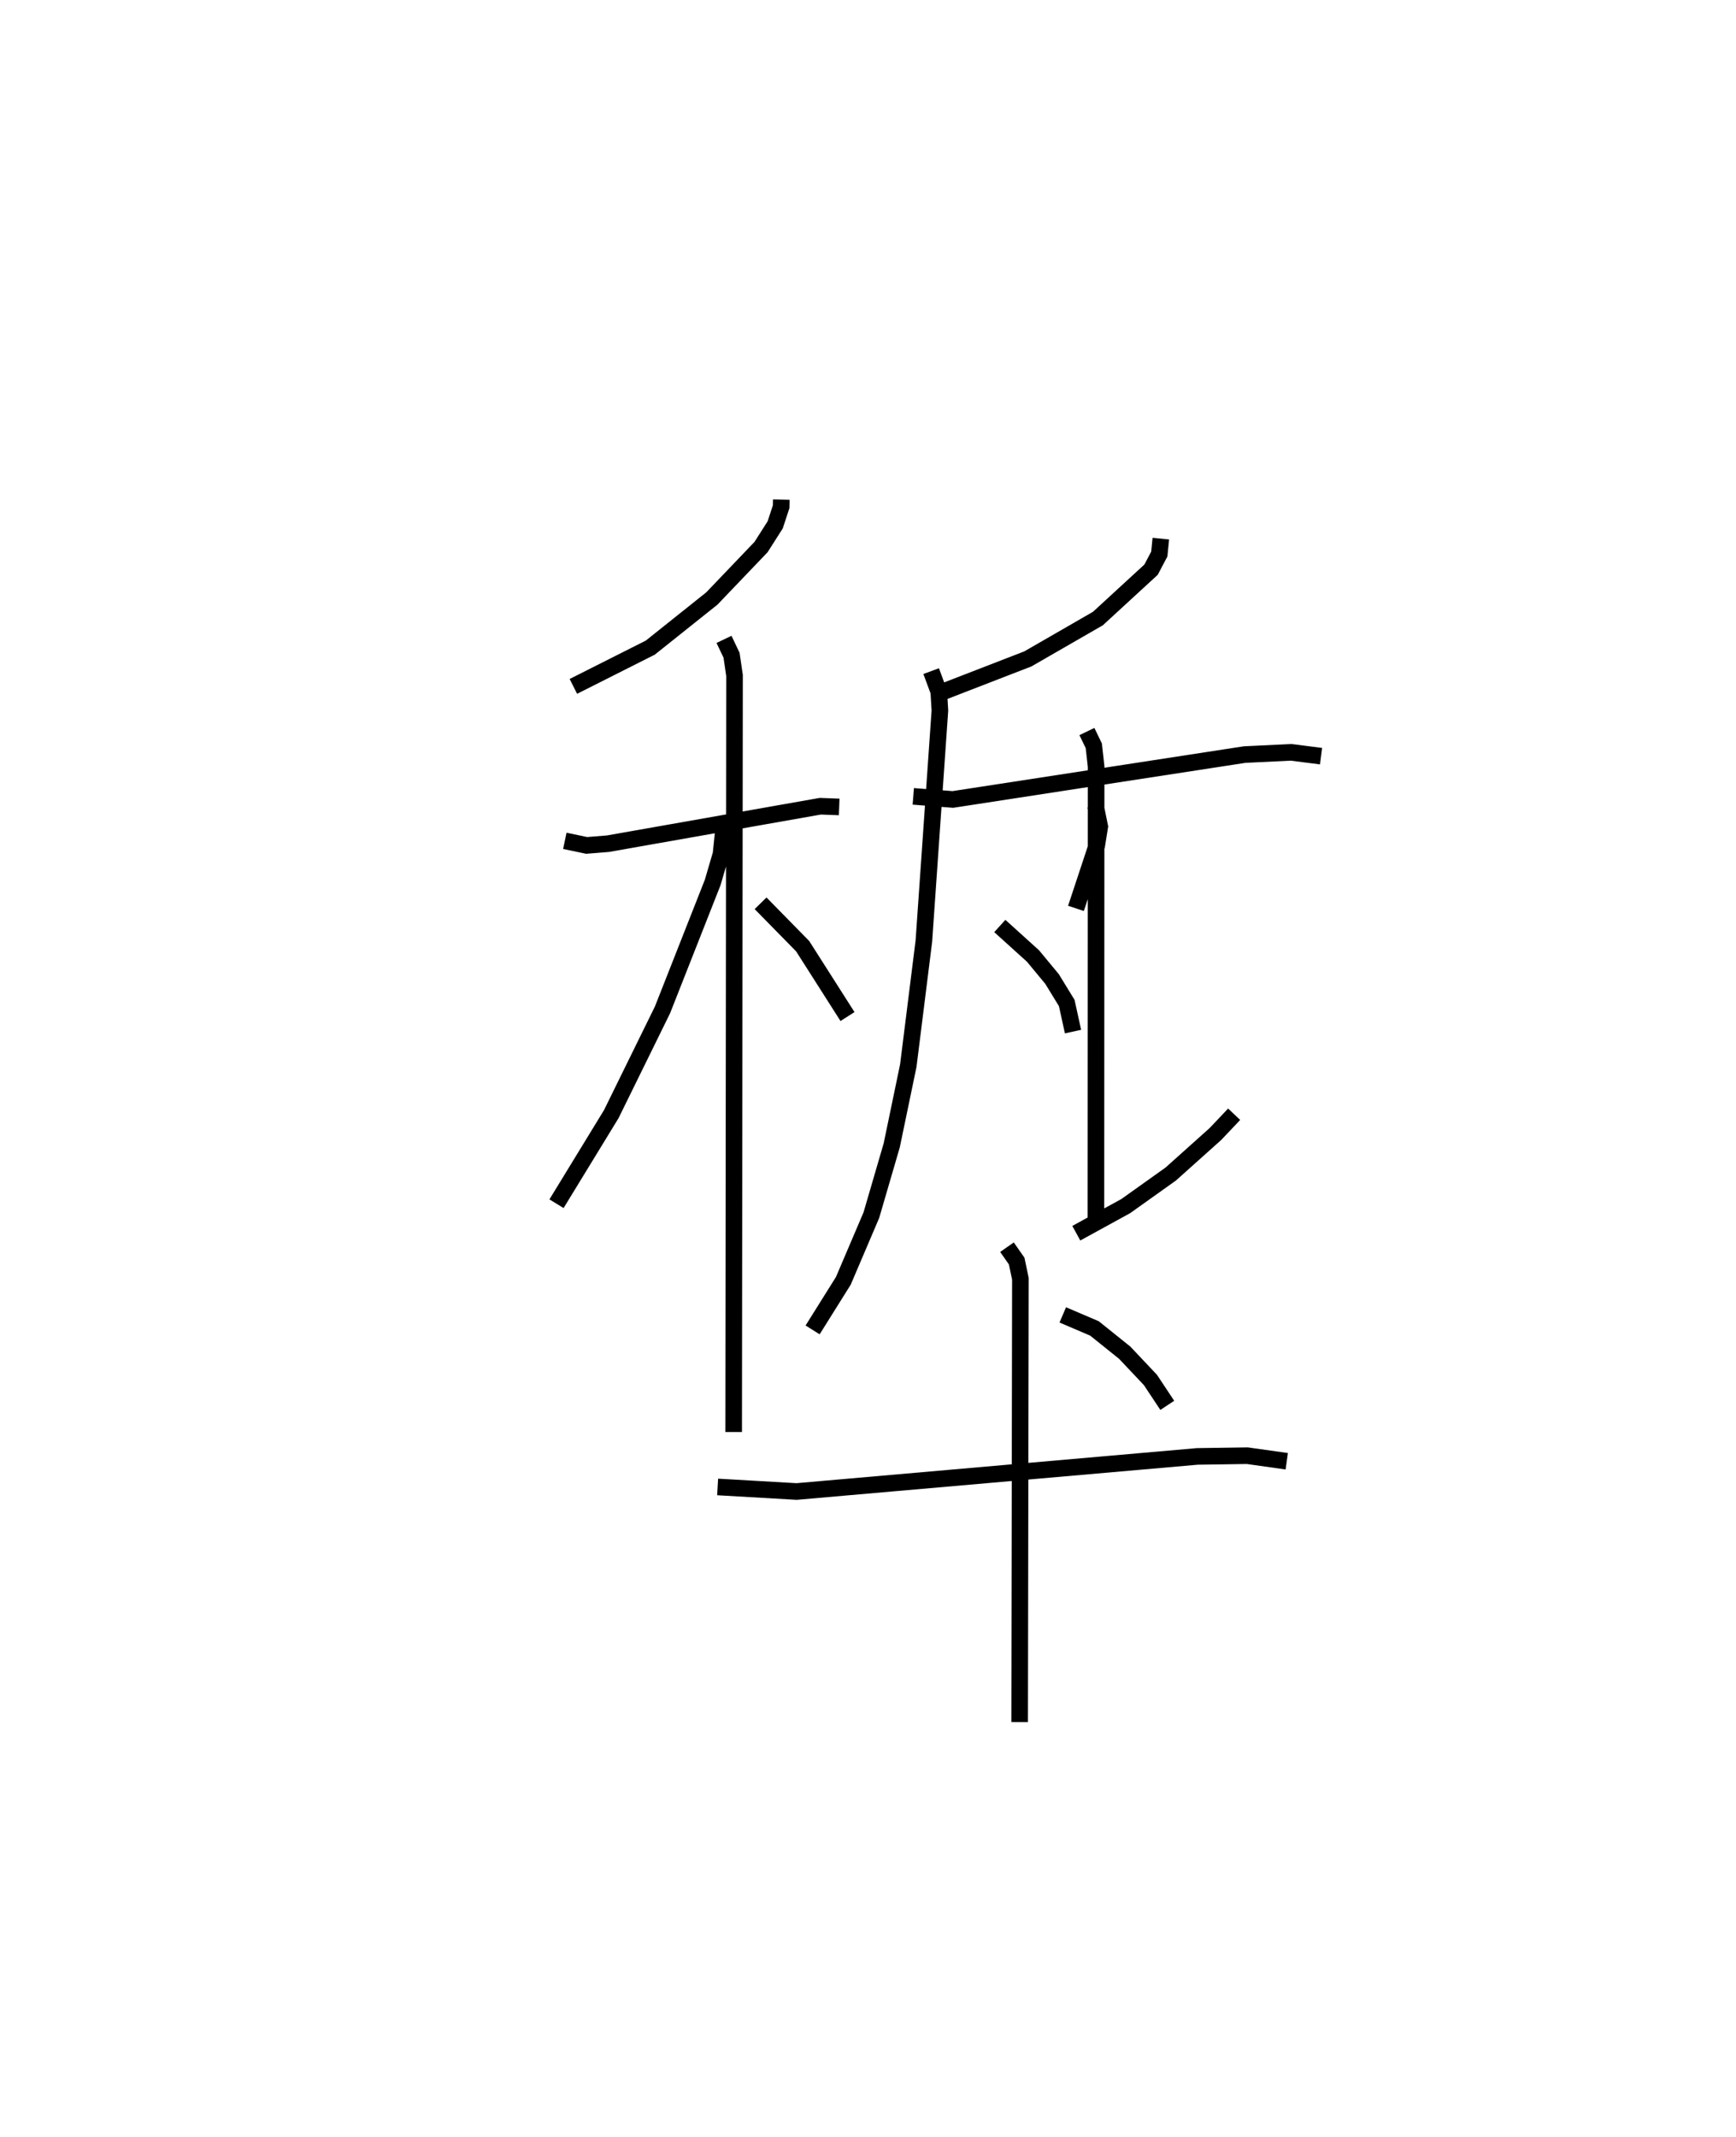 <?xml version="1.0" encoding="utf-8" ?>
<svg baseProfile="full" height="128.711" version="1.1" width="104.598" xmlns="http://www.w3.org/2000/svg" xmlns:ev="http://www.w3.org/2001/xml-events" xmlns:xlink="http://www.w3.org/1999/xlink"><defs /><rect fill="white" height="128.711" width="104.598" x="0" y="0" /><path d="M25,25 m0.0,0.0 m22.076,5.089 l-0.01,0.427 -0.359,1.092 l-0.852,1.337 -2.965,3.099 l-3.709,2.958 -4.634,2.335 m-0.515,9.301 l1.315,0.276 1.284,-0.104 l12.796,-2.257 1.136,0.043 m-6.94,-10.091 l0.455,0.956 0.179,1.22 l-0.052,45.56 m-0.585,-36.534 l-0.178,1.727 -0.502,1.714 l-3.023,7.67 -3.086,6.278 l-3.3,5.396 m12.296,-18.093 l2.536,2.584 2.701,4.237 m18.879,-28.782 l-0.092,0.927 -0.497,0.942 l-3.202,2.943 -4.221,2.431 l-5.259,2.035 m-1.644,6.243 l2.382,0.187 17.582,-2.703 l2.796,-0.135 1.808,0.23 m-23.491,-5.121 l0.458,1.238 0.068,1.134 l-0.966,13.892 -0.938,7.494 l-0.998,4.801 -1.228,4.206 l-1.688,3.954 -1.851,2.955 m16.527,-36.036 l0.415,0.86 0.14,1.252 l-0.012,27.342 m-0.022,-24.972 l0.253,1.243 -0.184,1.152 l-1.25,3.774 m-4.588,1.06 l2,1.808 1.15,1.388 l0.883,1.442 0.378,1.721 m9.708,4.977 l-0.502,0.532 -0.633,0.666 l-2.685,2.404 -2.711,1.931 l-2.979,1.633 m-0.815,4.919 l1.909,0.815 1.819,1.459 l1.555,1.646 1.013,1.528 m-27.092,4.914 l4.759,0.274 24.142,-2.113 l3.012,-0.044 2.378,0.335 m-16.857,-12.892 l0.584,0.836 0.224,1.066 l-0.045,26.696 " fill="none" stroke="black" stroke-width="1" /></svg>